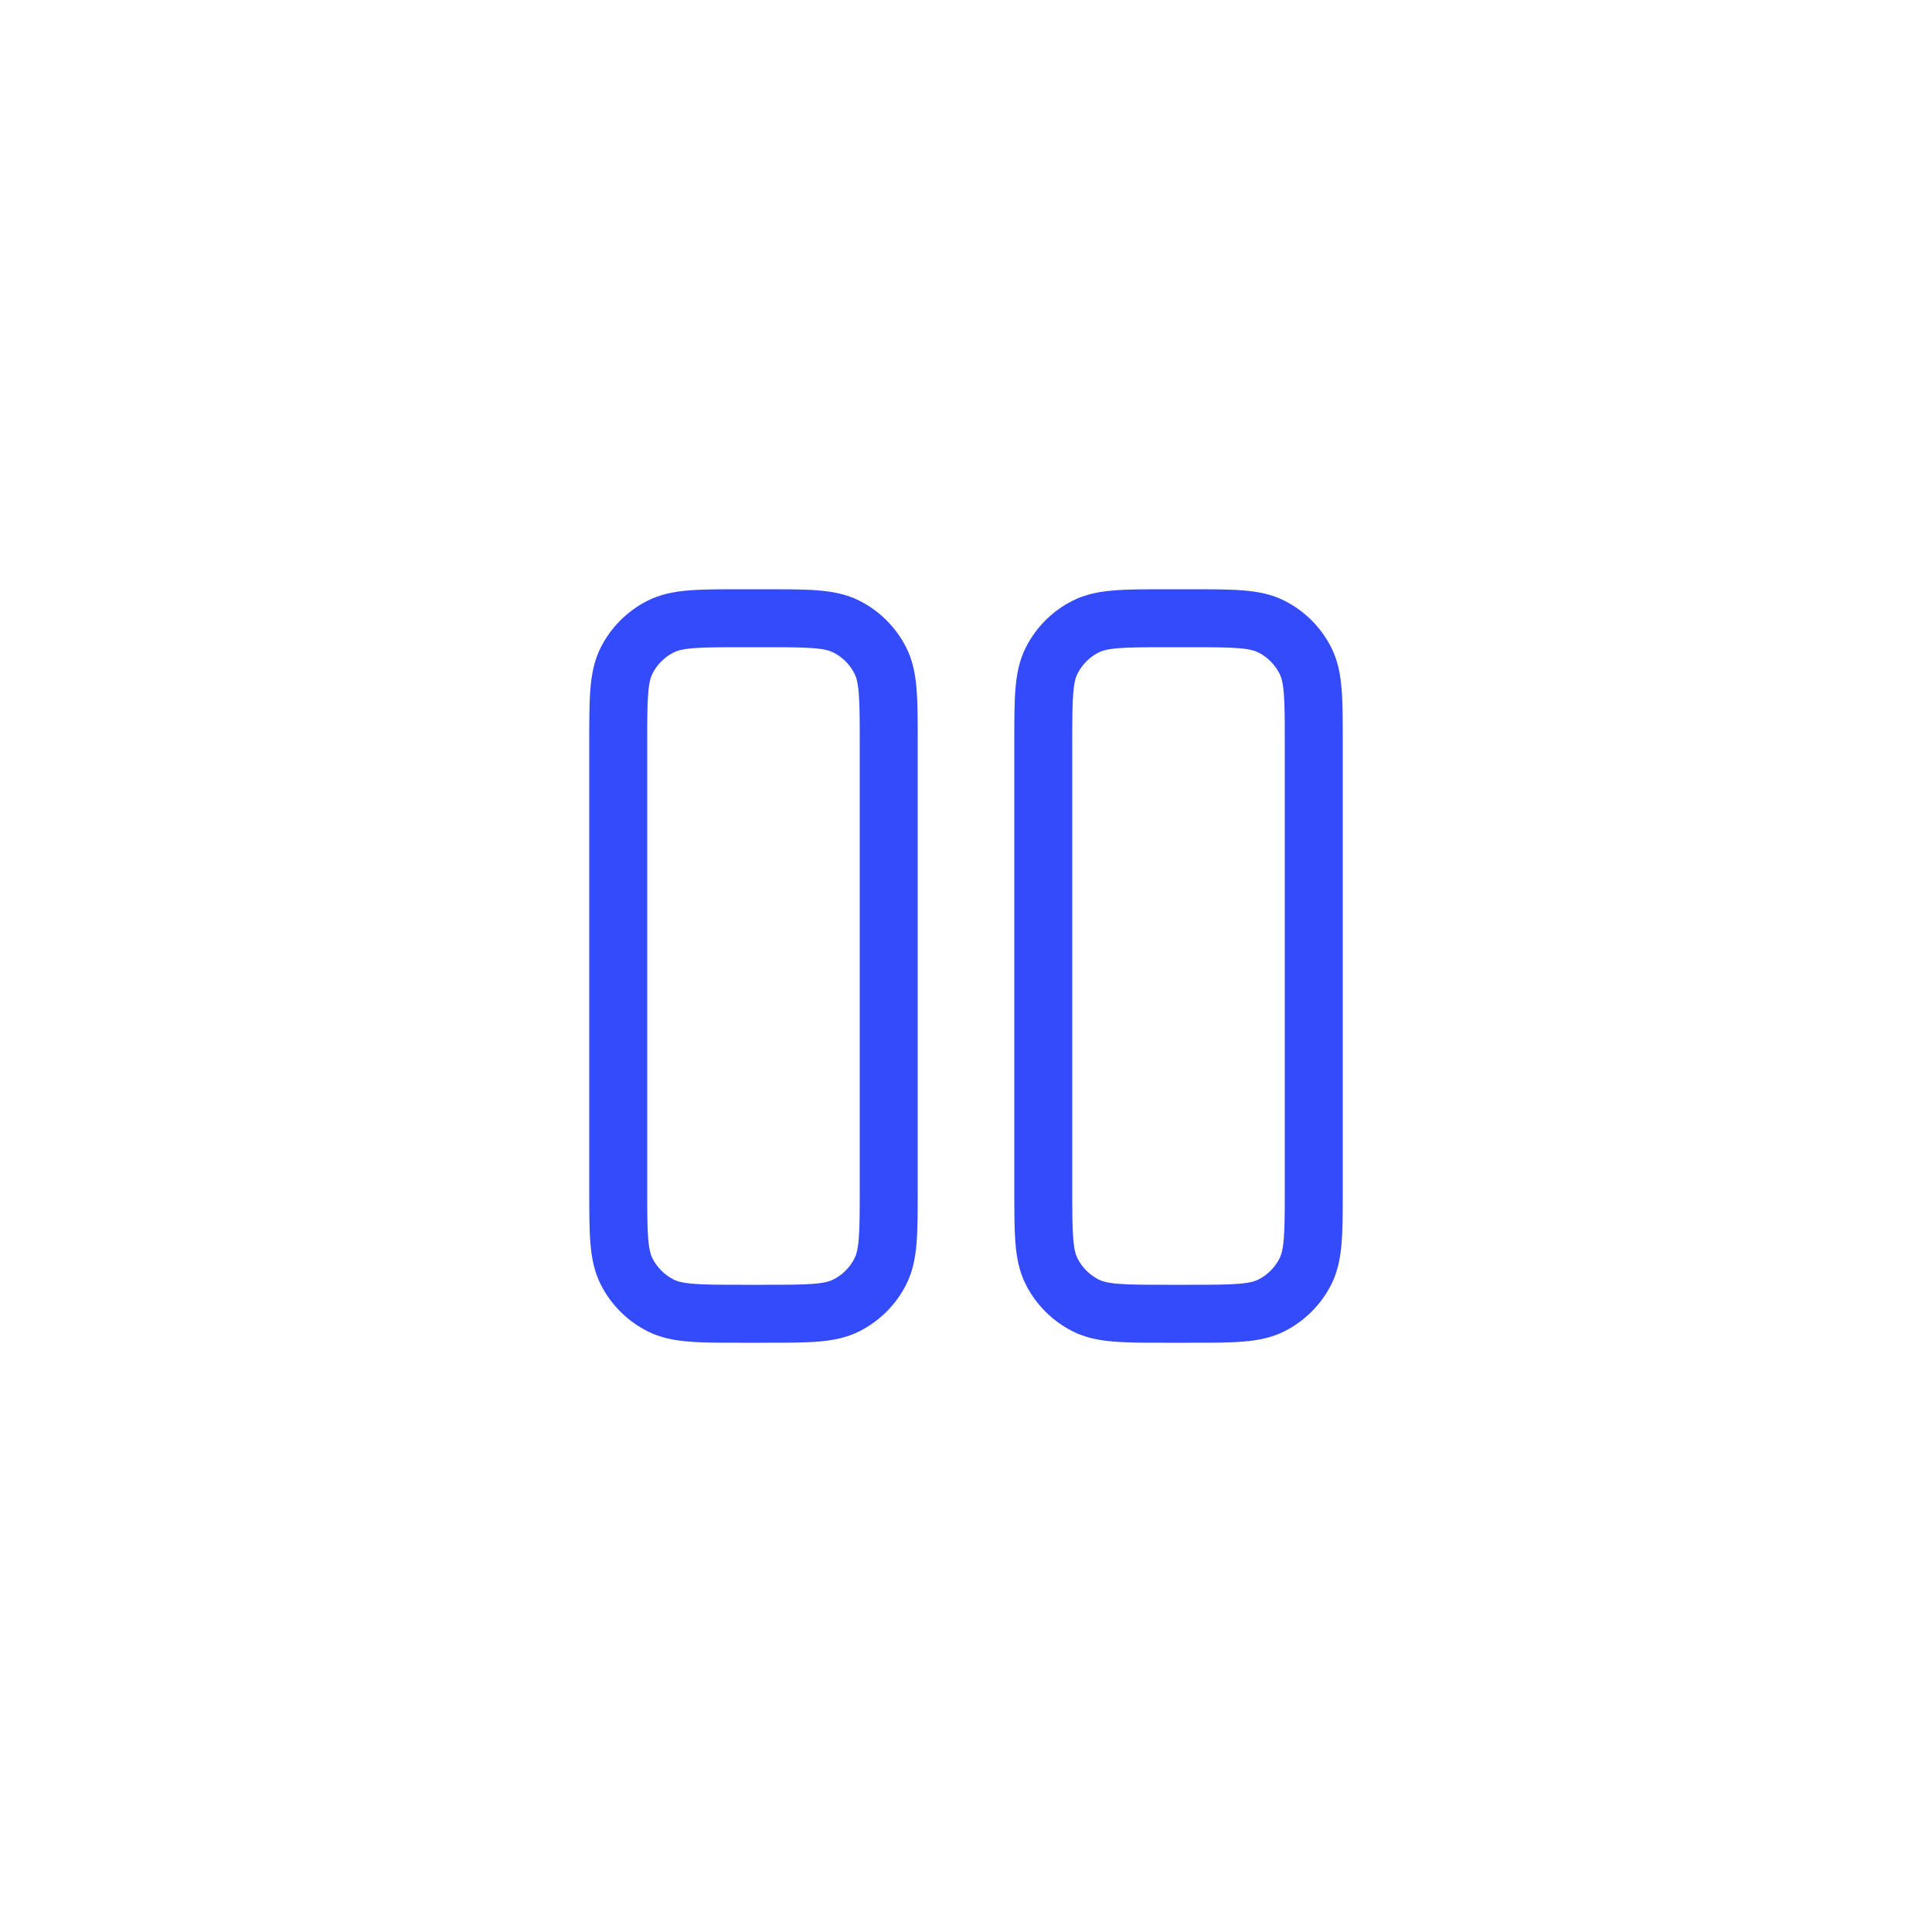 <svg width="50" height="50" viewBox="0 0 50 50" fill="none" xmlns="http://www.w3.org/2000/svg">

<path fill-rule="evenodd" clip-rule="evenodd" d="M19.2 15.25H19.17H19.169C18.635 15.25 18.19 15.25 17.825 15.28C17.445 15.311 17.089 15.378 16.752 15.55C16.234 15.813 15.813 16.234 15.55 16.752C15.378 17.089 15.311 17.445 15.28 17.825C15.25 18.19 15.25 18.635 15.25 19.169V19.17V19.2V30.8V30.83V30.831C15.25 31.365 15.25 31.81 15.28 32.175C15.311 32.555 15.378 32.911 15.55 33.248C15.813 33.766 16.234 34.187 16.752 34.45C17.089 34.622 17.445 34.689 17.825 34.72C18.19 34.75 18.635 34.75 19.169 34.75H19.2H19.8H19.831C20.365 34.75 20.81 34.75 21.175 34.72C21.555 34.689 21.911 34.622 22.248 34.45C22.766 34.187 23.187 33.766 23.45 33.248C23.622 32.911 23.689 32.555 23.72 32.175C23.75 31.81 23.75 31.365 23.75 30.83V30.8V19.2V19.17C23.75 18.635 23.75 18.19 23.72 17.825C23.689 17.445 23.622 17.089 23.45 16.752C23.187 16.234 22.766 15.813 22.248 15.55C21.911 15.378 21.555 15.311 21.175 15.28C20.81 15.25 20.365 15.25 19.831 15.25H19.83H19.8H19.2ZM17.433 16.886C17.523 16.84 17.66 16.798 17.948 16.775C18.243 16.751 18.628 16.75 19.2 16.75H19.8C20.372 16.75 20.757 16.751 21.052 16.775C21.34 16.798 21.477 16.84 21.567 16.886C21.803 17.006 21.994 17.197 22.114 17.433C22.16 17.523 22.202 17.66 22.225 17.948C22.249 18.243 22.25 18.628 22.25 19.2V30.8C22.25 31.372 22.249 31.757 22.225 32.053C22.202 32.34 22.16 32.477 22.114 32.568C21.994 32.803 21.803 32.994 21.567 33.114C21.477 33.16 21.34 33.202 21.052 33.225C20.757 33.249 20.372 33.25 19.8 33.25H19.2C18.628 33.25 18.243 33.249 17.948 33.225C17.66 33.202 17.523 33.16 17.433 33.114C17.197 32.994 17.006 32.803 16.886 32.568C16.84 32.477 16.798 32.34 16.775 32.053C16.751 31.757 16.75 31.372 16.75 30.8V19.2C16.75 18.628 16.751 18.243 16.775 17.948C16.798 17.66 16.84 17.523 16.886 17.433C17.006 17.197 17.197 17.006 17.433 16.886ZM30.2 15.25H30.17H30.169C29.635 15.25 29.19 15.25 28.825 15.28C28.445 15.311 28.089 15.378 27.752 15.55C27.234 15.813 26.813 16.234 26.55 16.752C26.378 17.089 26.311 17.445 26.28 17.825C26.25 18.19 26.25 18.635 26.25 19.17V19.2V30.8V30.83C26.25 31.365 26.25 31.81 26.28 32.175C26.311 32.555 26.378 32.911 26.55 33.248C26.813 33.766 27.234 34.187 27.752 34.45C28.089 34.622 28.445 34.689 28.825 34.72C29.19 34.75 29.635 34.75 30.169 34.75H30.2H30.8H30.831C31.365 34.75 31.81 34.75 32.175 34.72C32.555 34.689 32.911 34.622 33.248 34.45C33.766 34.187 34.187 33.766 34.45 33.248C34.622 32.911 34.689 32.555 34.72 32.175C34.75 31.81 34.75 31.365 34.75 30.83V30.8V19.2V19.17C34.75 18.635 34.75 18.19 34.72 17.825C34.689 17.445 34.622 17.089 34.45 16.752C34.187 16.234 33.766 15.813 33.248 15.55C32.911 15.378 32.555 15.311 32.175 15.28C31.81 15.25 31.365 15.25 30.831 15.25H30.83H30.8H30.2ZM28.433 16.886C28.523 16.84 28.66 16.798 28.948 16.775C29.243 16.751 29.628 16.75 30.2 16.75H30.8C31.372 16.75 31.757 16.751 32.053 16.775C32.34 16.798 32.477 16.84 32.568 16.886C32.803 17.006 32.994 17.197 33.114 17.433C33.16 17.523 33.202 17.66 33.225 17.948C33.249 18.243 33.25 18.628 33.25 19.2V30.8C33.25 31.372 33.249 31.757 33.225 32.053C33.202 32.34 33.16 32.477 33.114 32.568C32.994 32.803 32.803 32.994 32.568 33.114C32.477 33.16 32.34 33.202 32.053 33.225C31.757 33.249 31.372 33.25 30.8 33.25H30.2C29.628 33.25 29.243 33.249 28.948 33.225C28.66 33.202 28.523 33.16 28.433 33.114C28.197 32.994 28.006 32.803 27.886 32.568C27.84 32.477 27.798 32.34 27.775 32.053C27.751 31.757 27.75 31.372 27.75 30.8V19.2C27.75 18.628 27.751 18.243 27.775 17.948C27.798 17.66 27.84 17.523 27.886 17.433C28.006 17.197 28.197 17.006 28.433 16.886Z" fill="#334BFA"/>
</svg>
